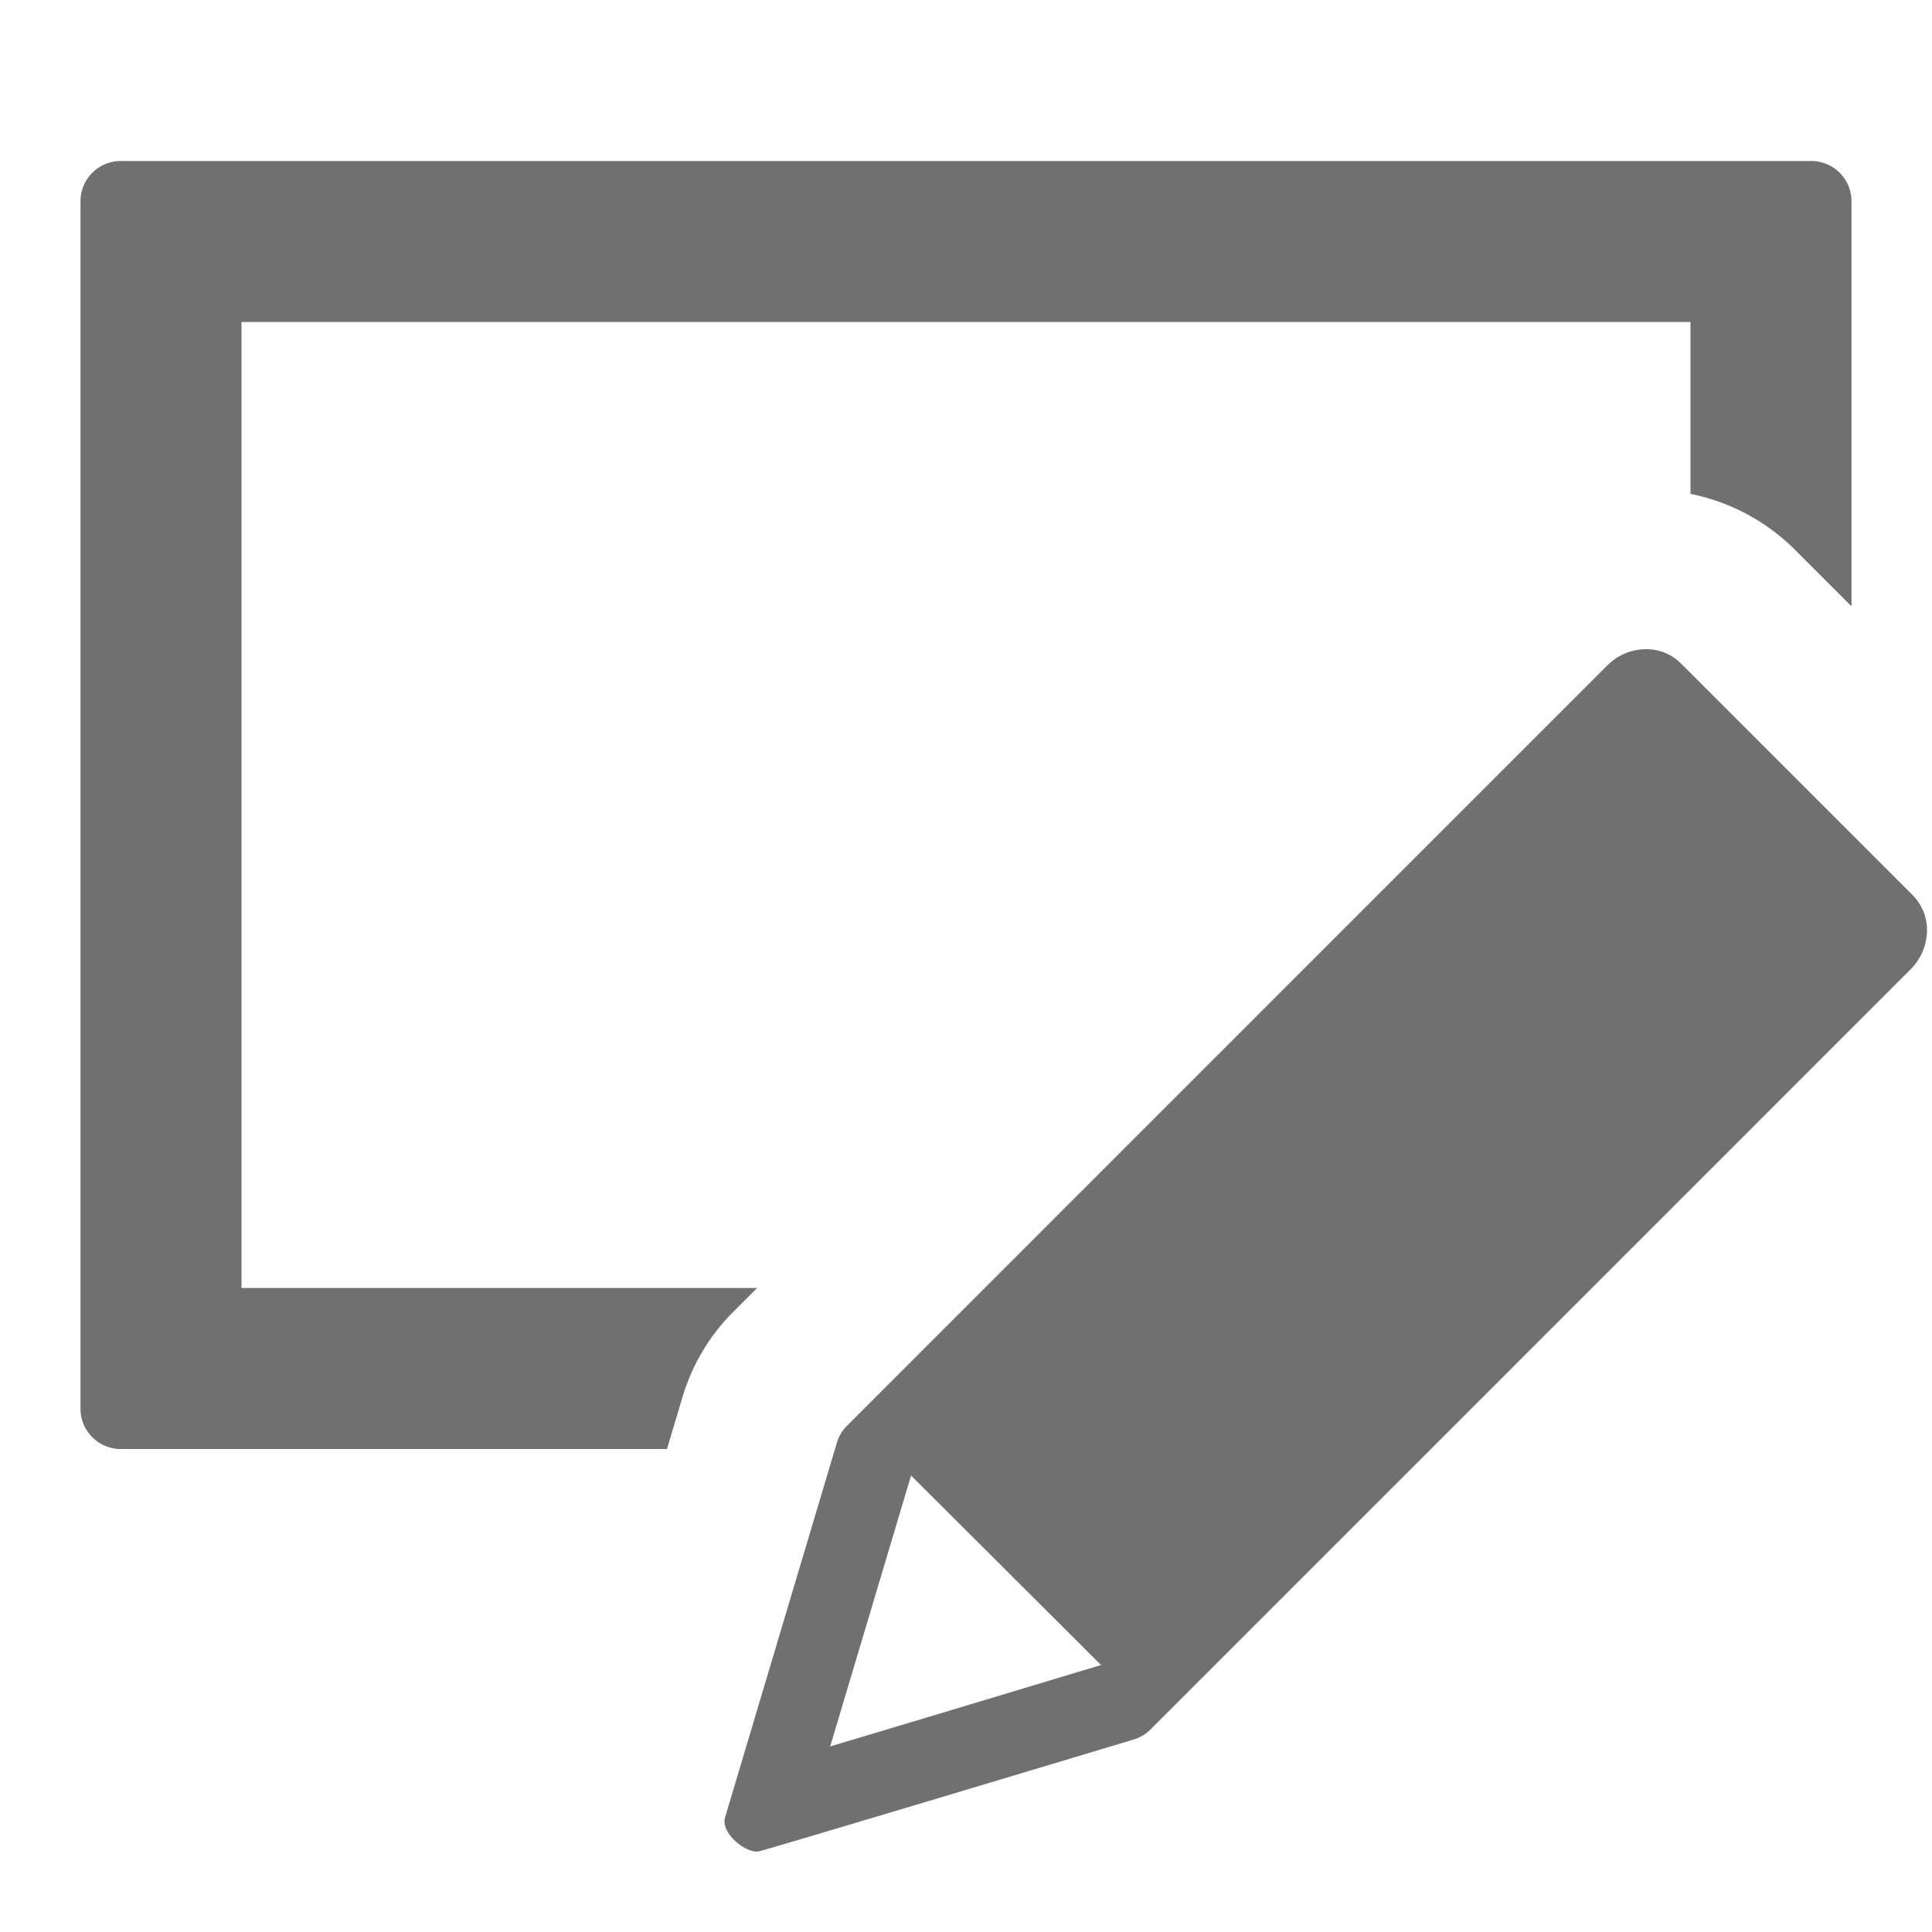 <svg xmlns="http://www.w3.org/2000/svg" id="S_ProjectEdit_24_N_2x" width="48" height="48" data-name="S_ProjectEdit_24_N@2x" viewBox="0 0 48 48"><defs><style>.fill{fill:#707070}</style></defs><title>S_ProjectEdit_24_N@2x</title><rect id="ToDelete" width="48" height="48" fill="#ff13dc" opacity="0"/><path d="M16.959,34.7a5.013,5.013,0,0,1,1.256-2.105L18.81,32H6V8H42v4.27a5.093,5.093,0,0,1,2.59,1.384L46,15.064V5a1,1,0,0,0-1-1H3A1,1,0,0,0,2,5V35a1,1,0,0,0,1,1H16.571Z" class="fill"/><path d="M47.526,22.247l-5.765-5.765a1.214,1.214,0,0,0-.866-.353h-.038a1.371,1.371,0,0,0-.927.406L21.043,35.423a1,1,0,0,0-.251.421l-2.777,9.306c-.114.376.459.851.783.851a.274.274,0,0,0,.061-.006c.276-.063,7.867-2.344,9.312-2.779a.98.98,0,0,0,.414-.249L47.472,24.079a1.374,1.374,0,0,0,.4-.883A1.222,1.222,0,0,0,47.526,22.247Zm-26.9,21.142,2.009-6.73,4.72,4.708C25.2,42.016,22.494,42.832,20.627,43.389Z" class="fill"/></svg>